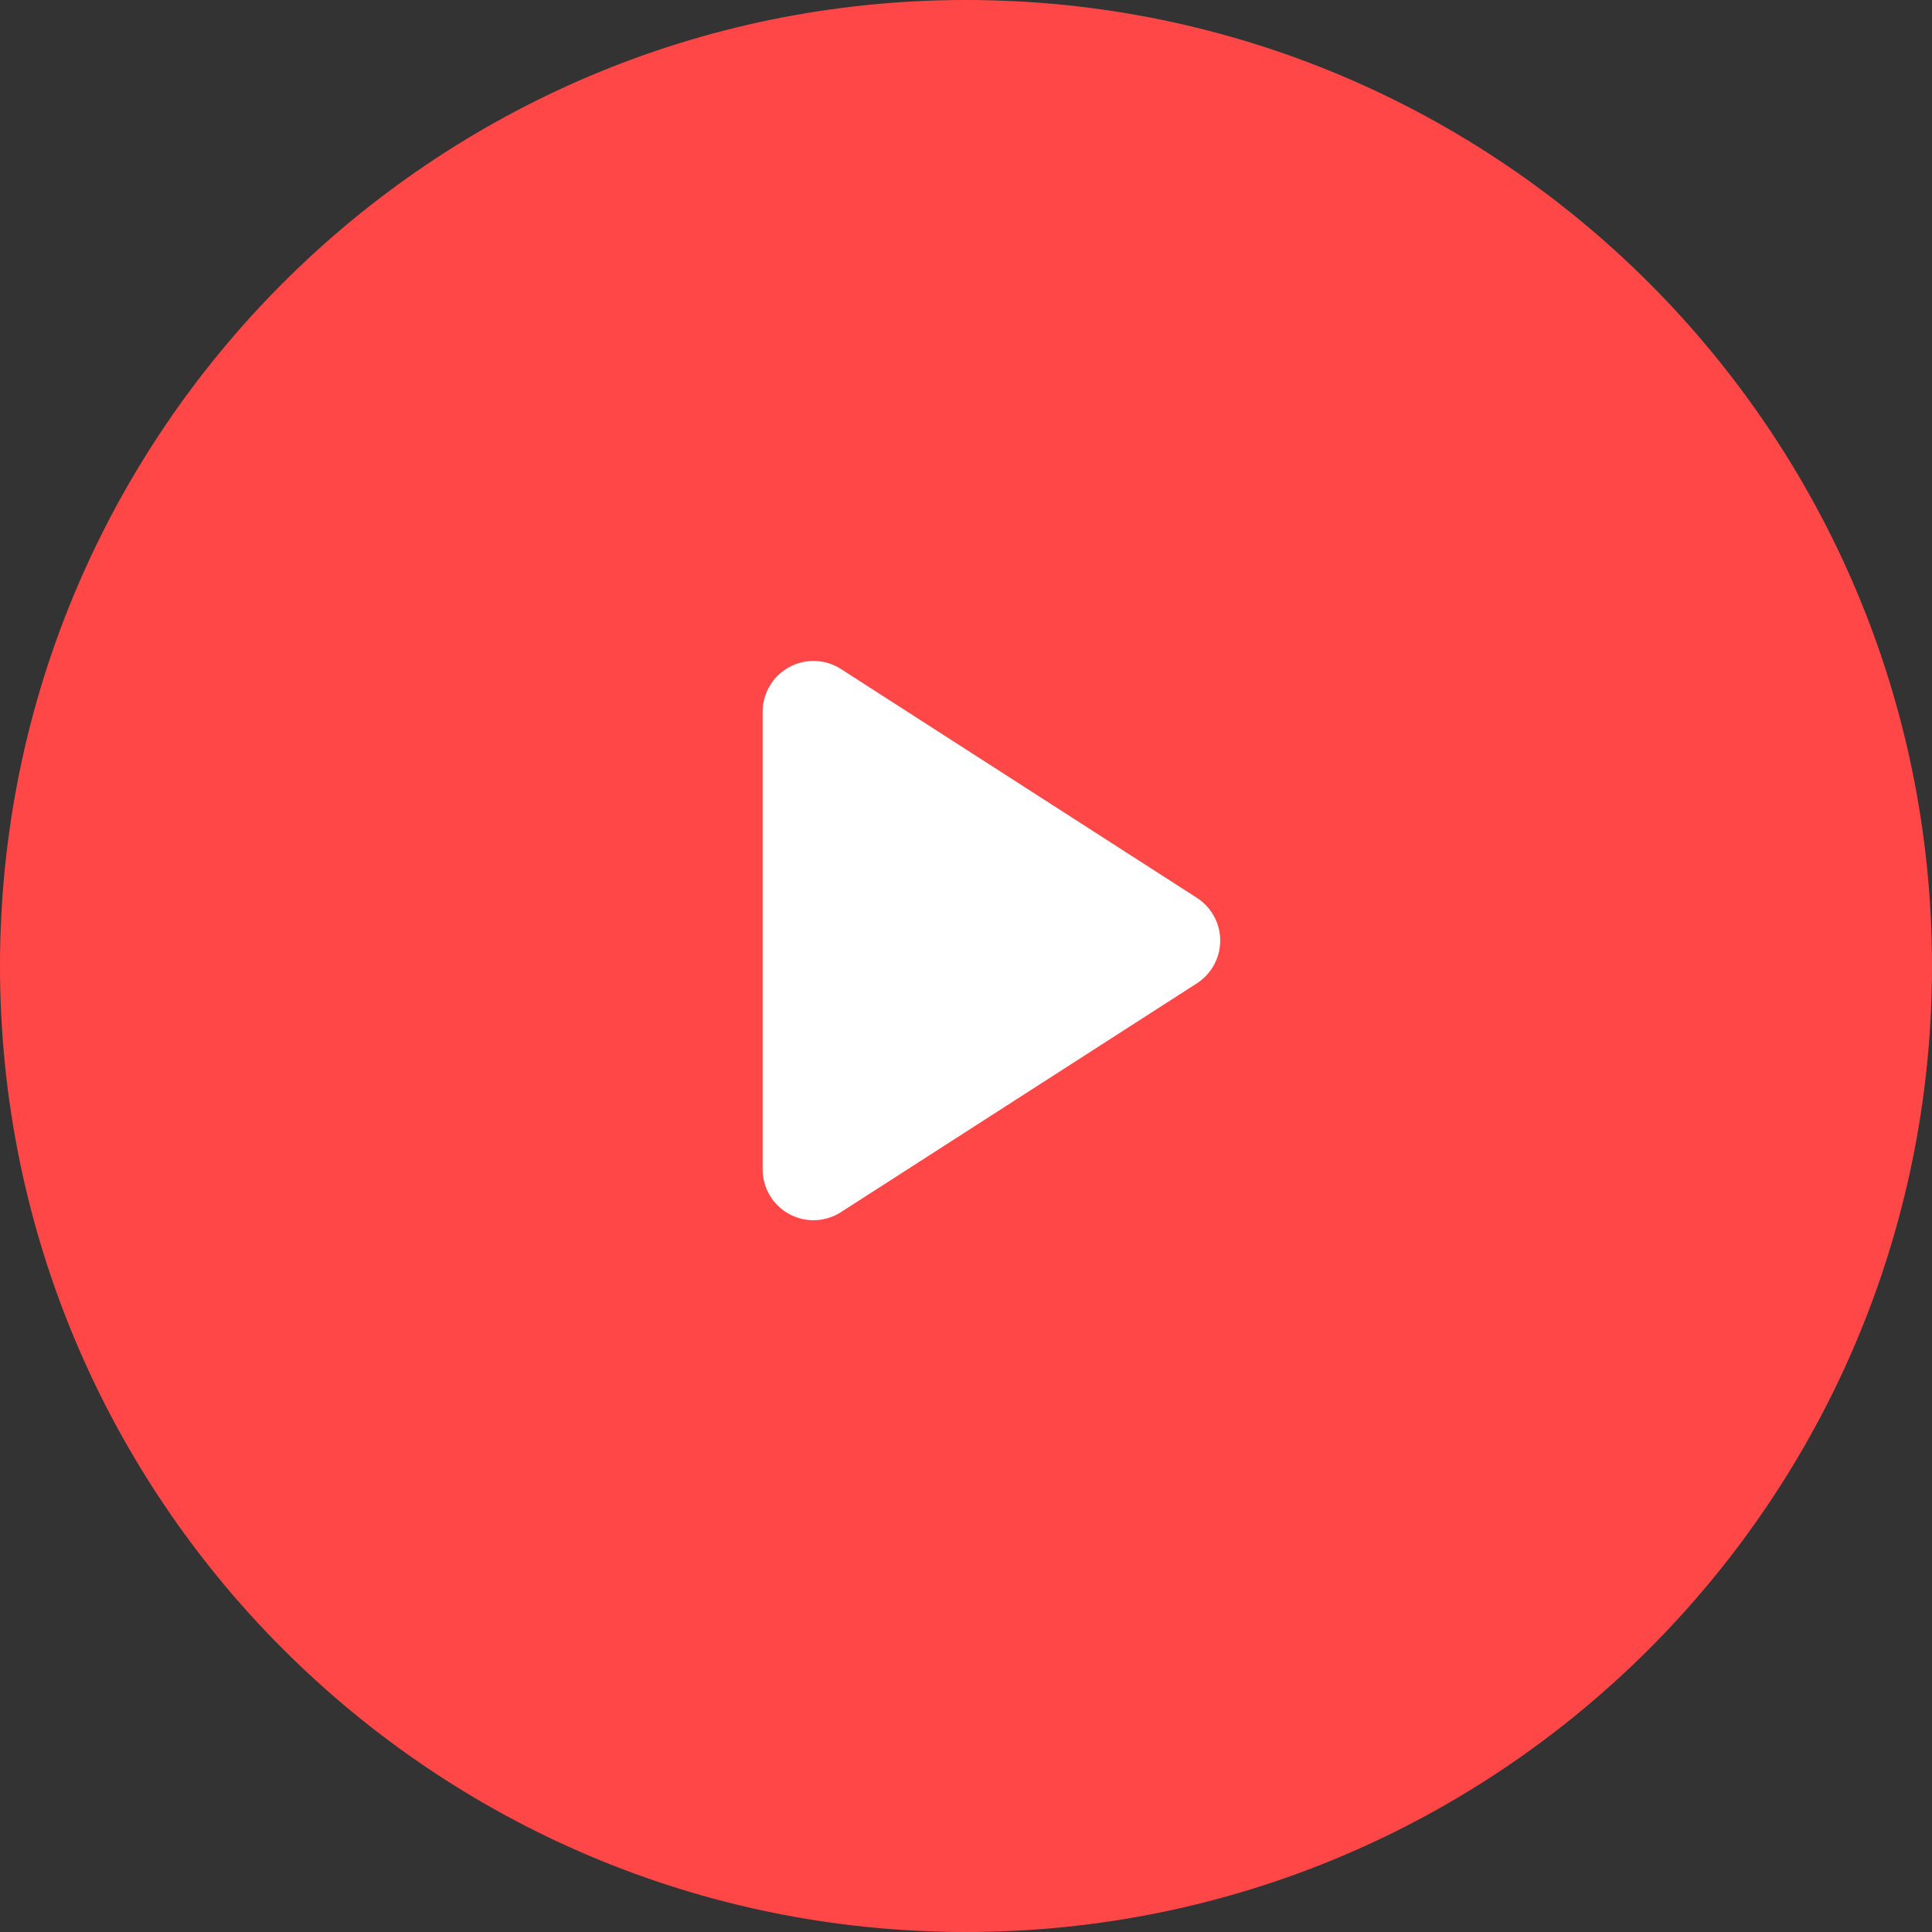 <svg xmlns="http://www.w3.org/2000/svg" width="18" height="18" viewBox="0 0 38 38" fill="none"><rect x="0" y="0" width="38" height="38" fill="#333333" stroke="none"/><path d="M38 19C38 8.507 29.493 0 19 0C8.507 0 0 8.507 0 19C0 29.493 8.507 38 19 38C29.493 38 38 29.493 38 19Z" fill="#FF4748"></path><path d="M16 14V23L23 18.5L16 14Z" fill="white" stroke="white" stroke-width="2" stroke-linecap="round" stroke-linejoin="round"></path></svg>